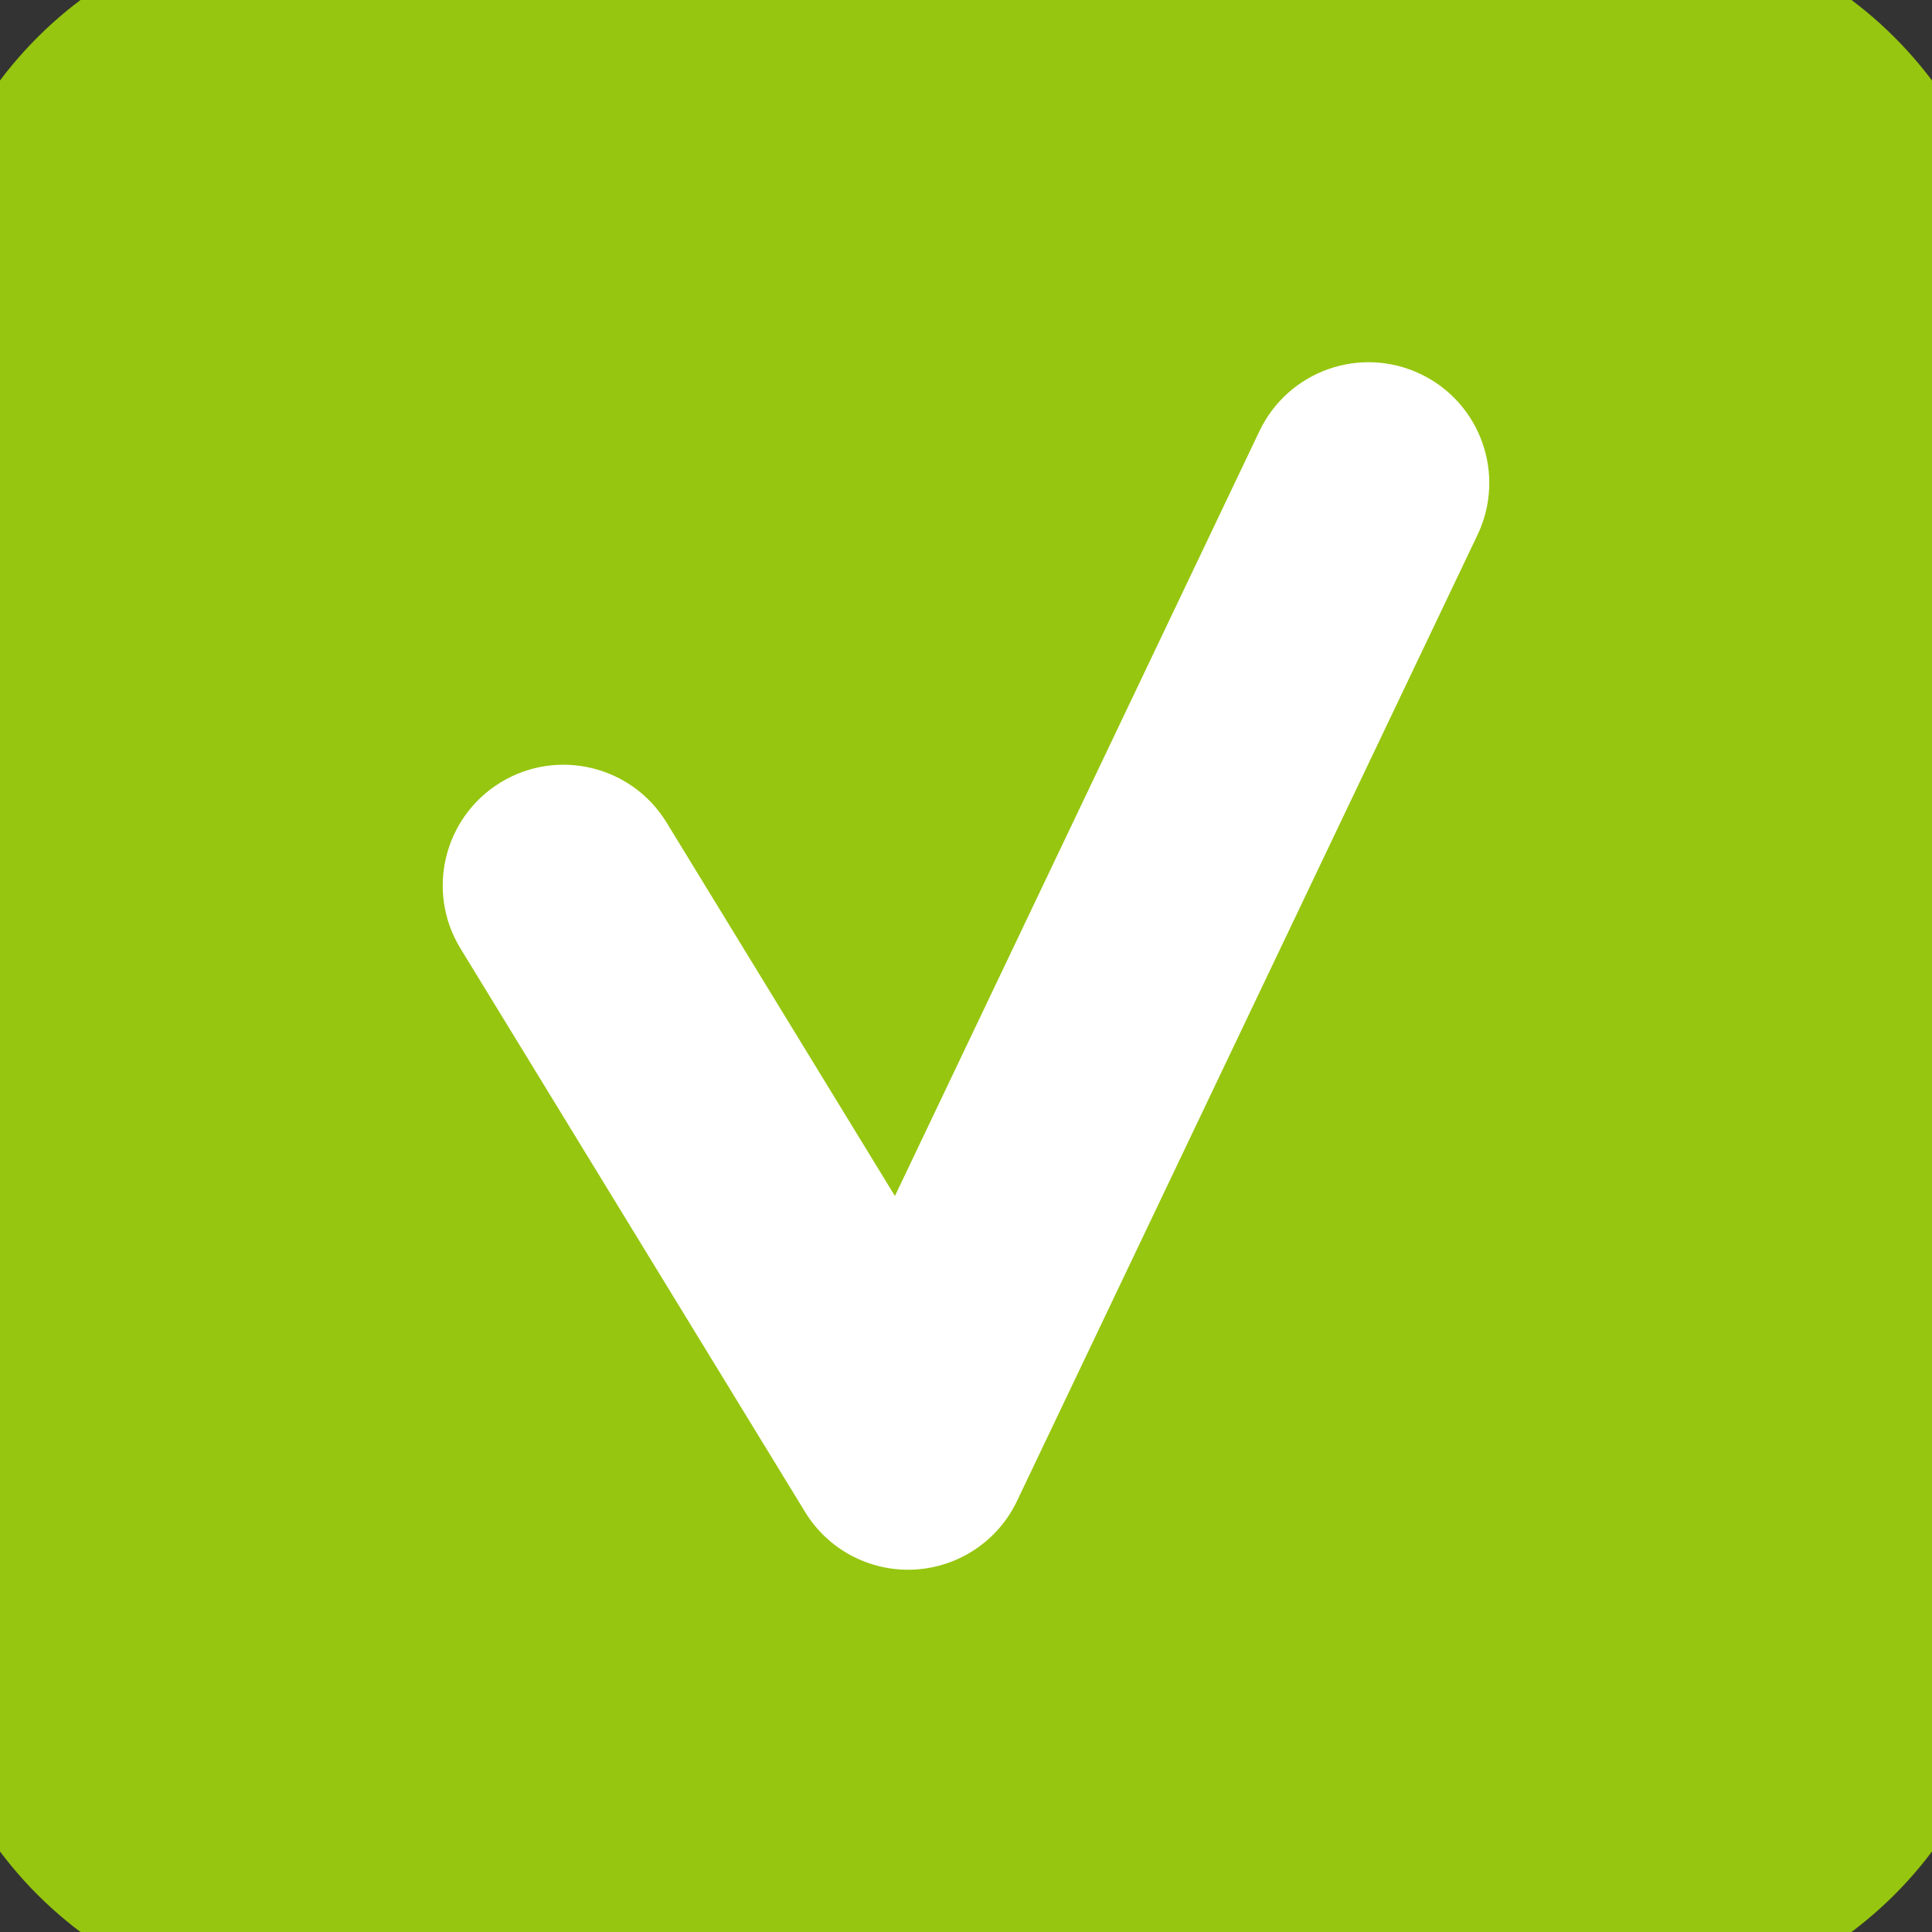 <svg width="24" height="24" viewBox="0 0 24 24" fill="none" xmlns="http://www.w3.org/2000/svg">
<rect x="0" y="0" width="24" height="24" fill="#333333" stroke="none"/>
<path d="M0 4C0 1.791 1.791 0 4 0H20C22.209 0 24 1.791 24 4V20C24 22.209 22.209 24 20 24H4C1.791 24 0 22.209 0 20V4Z" fill="#96C60F"/>
<path fill-rule="evenodd" clip-rule="evenodd" d="M17.646 4.646C18.393 5.002 18.711 5.897 18.354 6.645L12.634 18.645C12.398 19.142 11.908 19.469 11.358 19.498C10.809 19.526 10.287 19.252 10.001 18.782L5.72 11.782C5.288 11.076 5.511 10.152 6.218 9.72C6.925 9.288 7.848 9.511 8.28 10.217L11.117 14.857L15.646 5.354C16.003 4.607 16.898 4.289 17.646 4.646Z" fill="white"/>
<path d="M4 1H20V-1H4V1ZM23 4V20H25V4H23ZM20 23H4V25H20V23ZM1 20V4H-1V20H1ZM4 23C2.343 23 1 21.657 1 20H-1C-1 22.761 1.239 25 4 25V23ZM23 20C23 21.657 21.657 23 20 23V25C22.761 25 25 22.761 25 20H23ZM20 1C21.657 1 23 2.343 23 4H25C25 1.239 22.761 -1 20 -1V1ZM4 -1C1.239 -1 -1 1.239 -1 4H1C1 2.343 2.343 1 4 1V-1Z" fill="#96C60F"/>
</svg>
